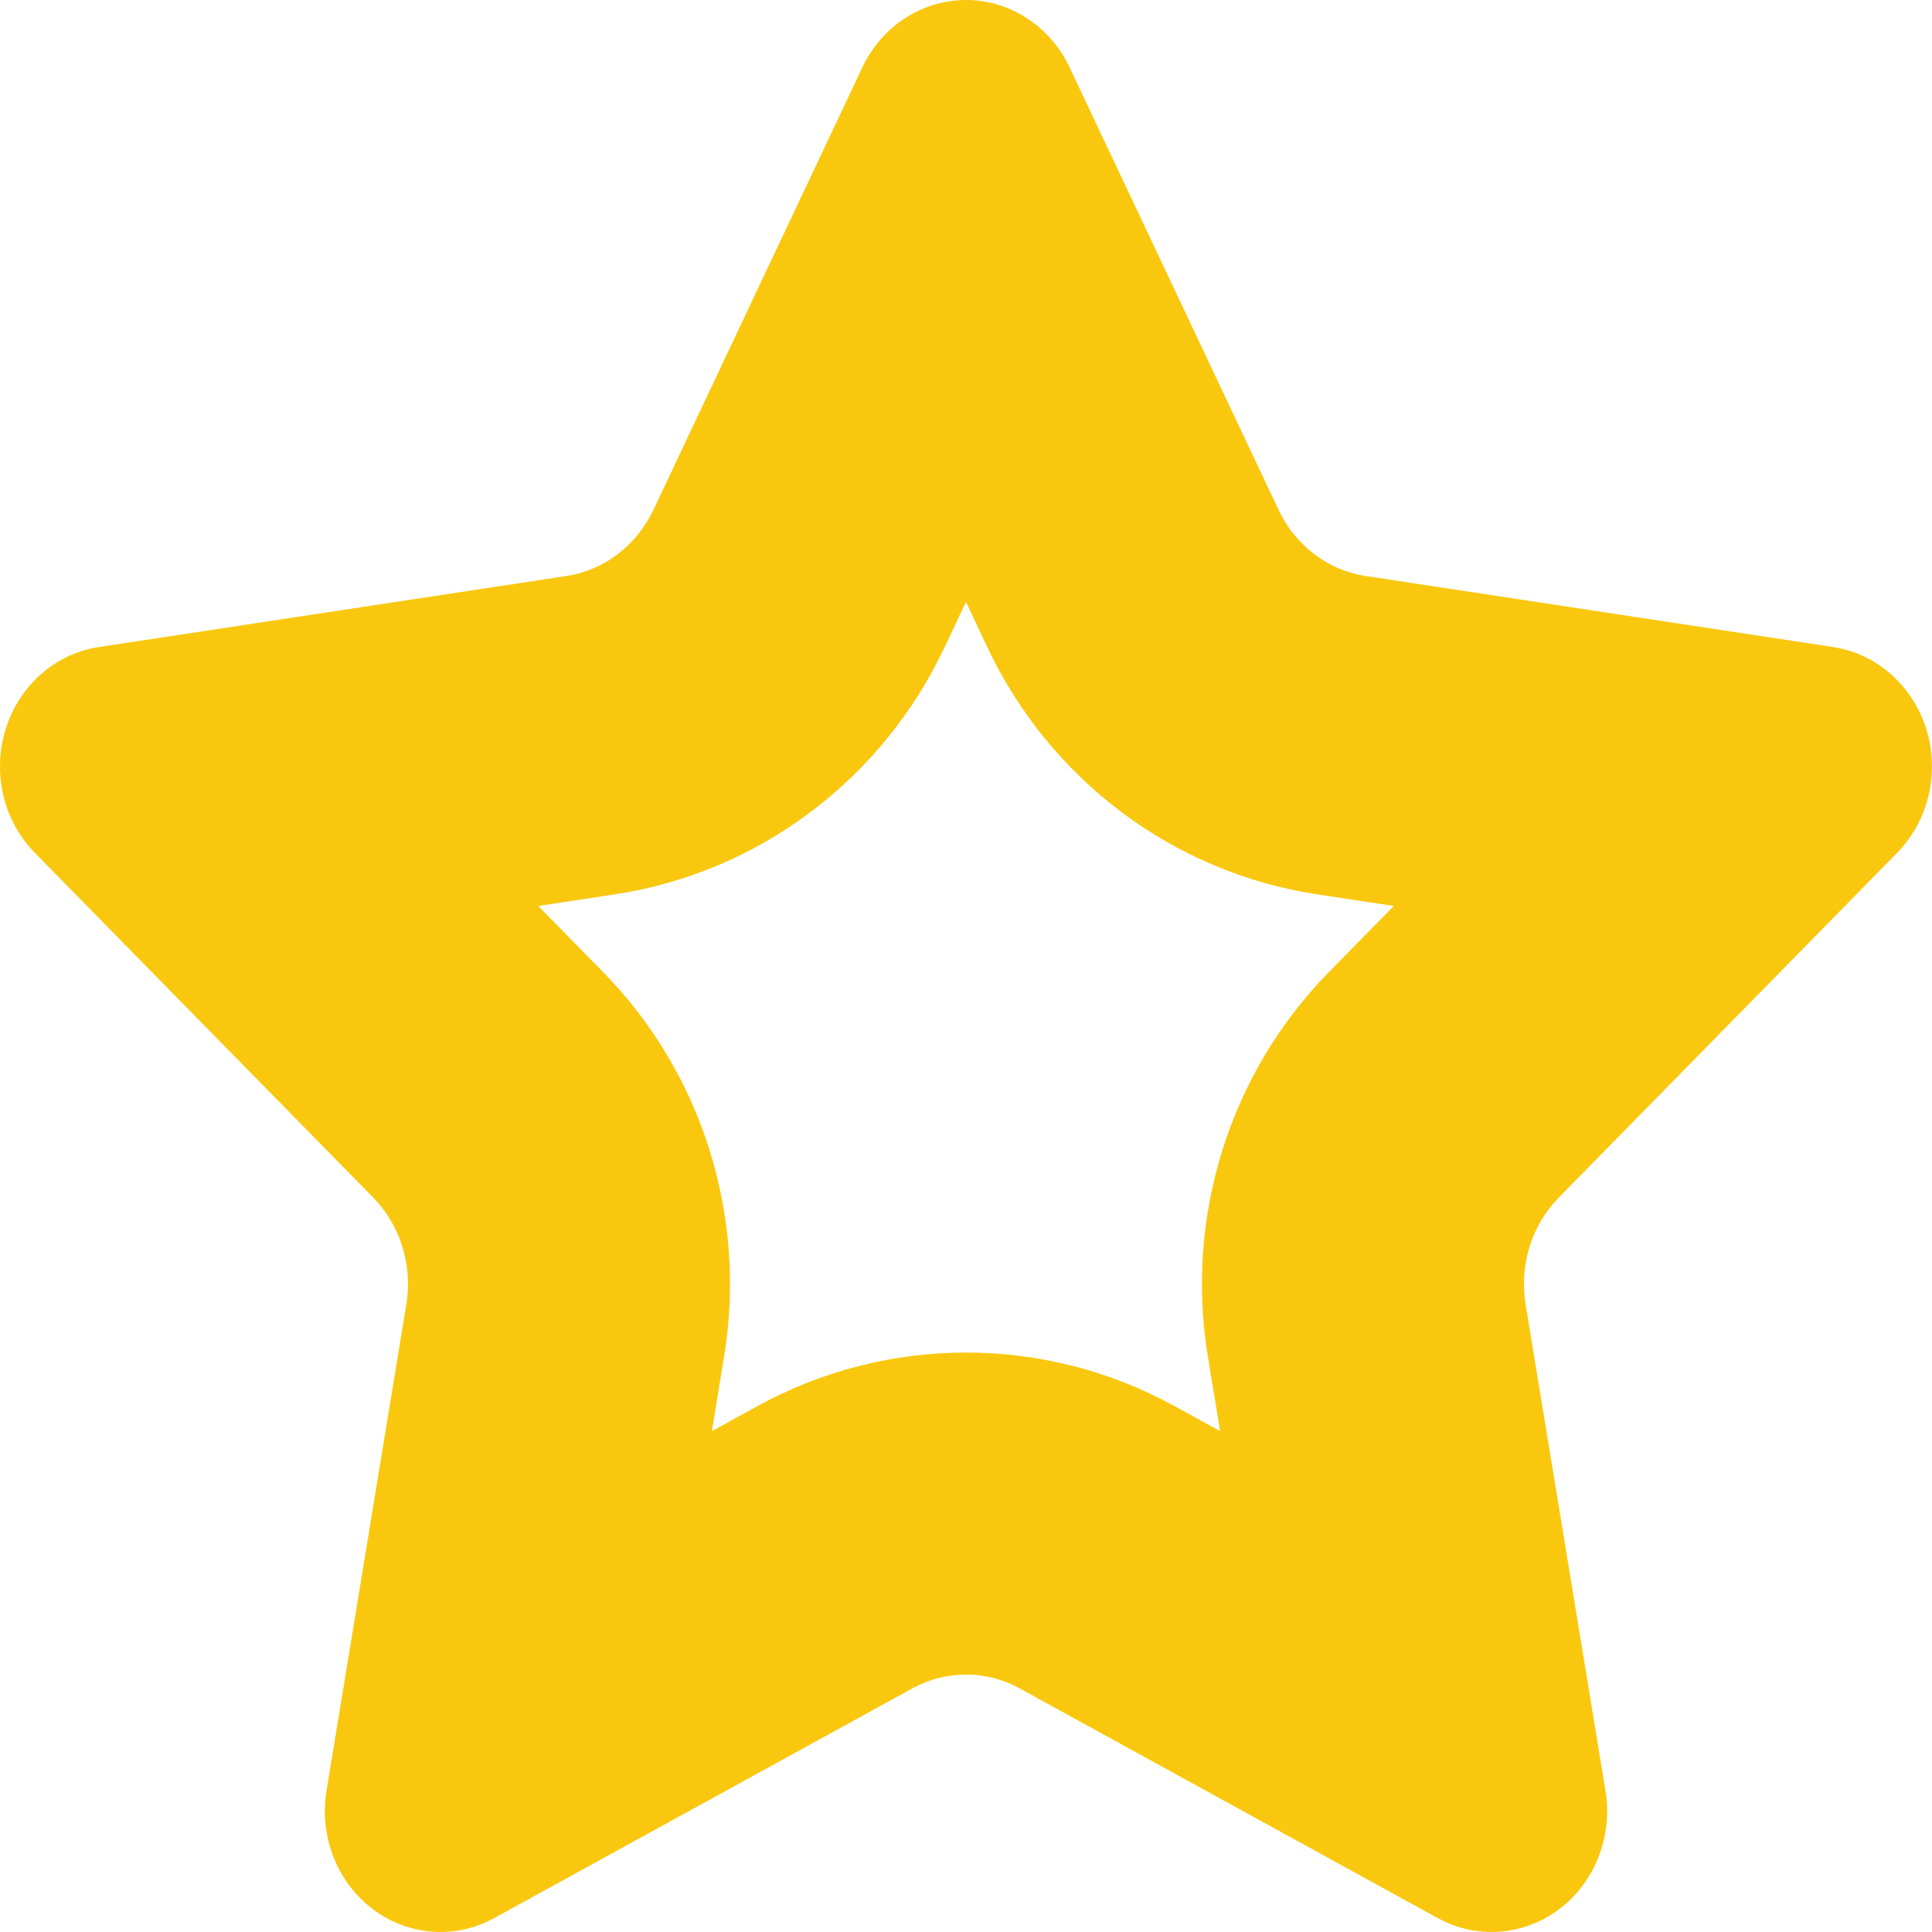 <svg width="28" height="28" viewBox="0 0 28 28" fill="none" xmlns="http://www.w3.org/2000/svg">
<path fill-rule="evenodd" clip-rule="evenodd" d="M13.221 24.47L7.161 27.799C6.343 28.248 5.331 27.919 4.9 27.064C4.729 26.724 4.67 26.334 4.732 25.954L5.889 18.903C5.982 18.336 5.802 17.757 5.408 17.355L0.506 12.361C-0.157 11.687 -0.17 10.579 0.475 9.887C0.732 9.611 1.069 9.432 1.434 9.377L8.208 8.348C8.753 8.265 9.225 7.907 9.469 7.391L12.498 0.976C12.908 0.109 13.912 -0.247 14.741 0.181C15.071 0.351 15.338 0.631 15.501 0.976L18.531 7.391C18.775 7.907 19.246 8.265 19.792 8.348L26.566 9.377C27.481 9.516 28.115 10.403 27.982 11.36C27.929 11.741 27.758 12.092 27.494 12.361L22.592 17.355C22.197 17.757 22.017 18.336 22.11 18.903L23.268 25.954C23.424 26.907 22.812 27.811 21.901 27.974C21.538 28.04 21.164 27.978 20.838 27.799L14.779 24.47C14.291 24.202 13.709 24.202 13.221 24.47ZM10.974 20.38C12.861 19.343 15.139 19.343 17.026 20.38L17.683 20.741L17.505 19.659C17.173 17.632 17.818 15.556 19.262 14.085L20.2 13.13L19.091 12.962C16.993 12.643 15.212 11.291 14.311 9.384L14 8.724L13.688 9.384C12.788 11.291 11.007 12.643 8.909 12.962L7.8 13.13L8.738 14.085C10.181 15.556 10.827 17.632 10.494 19.659L10.317 20.741L10.974 20.38Z" fill="#F9C80E"/>
</svg>

